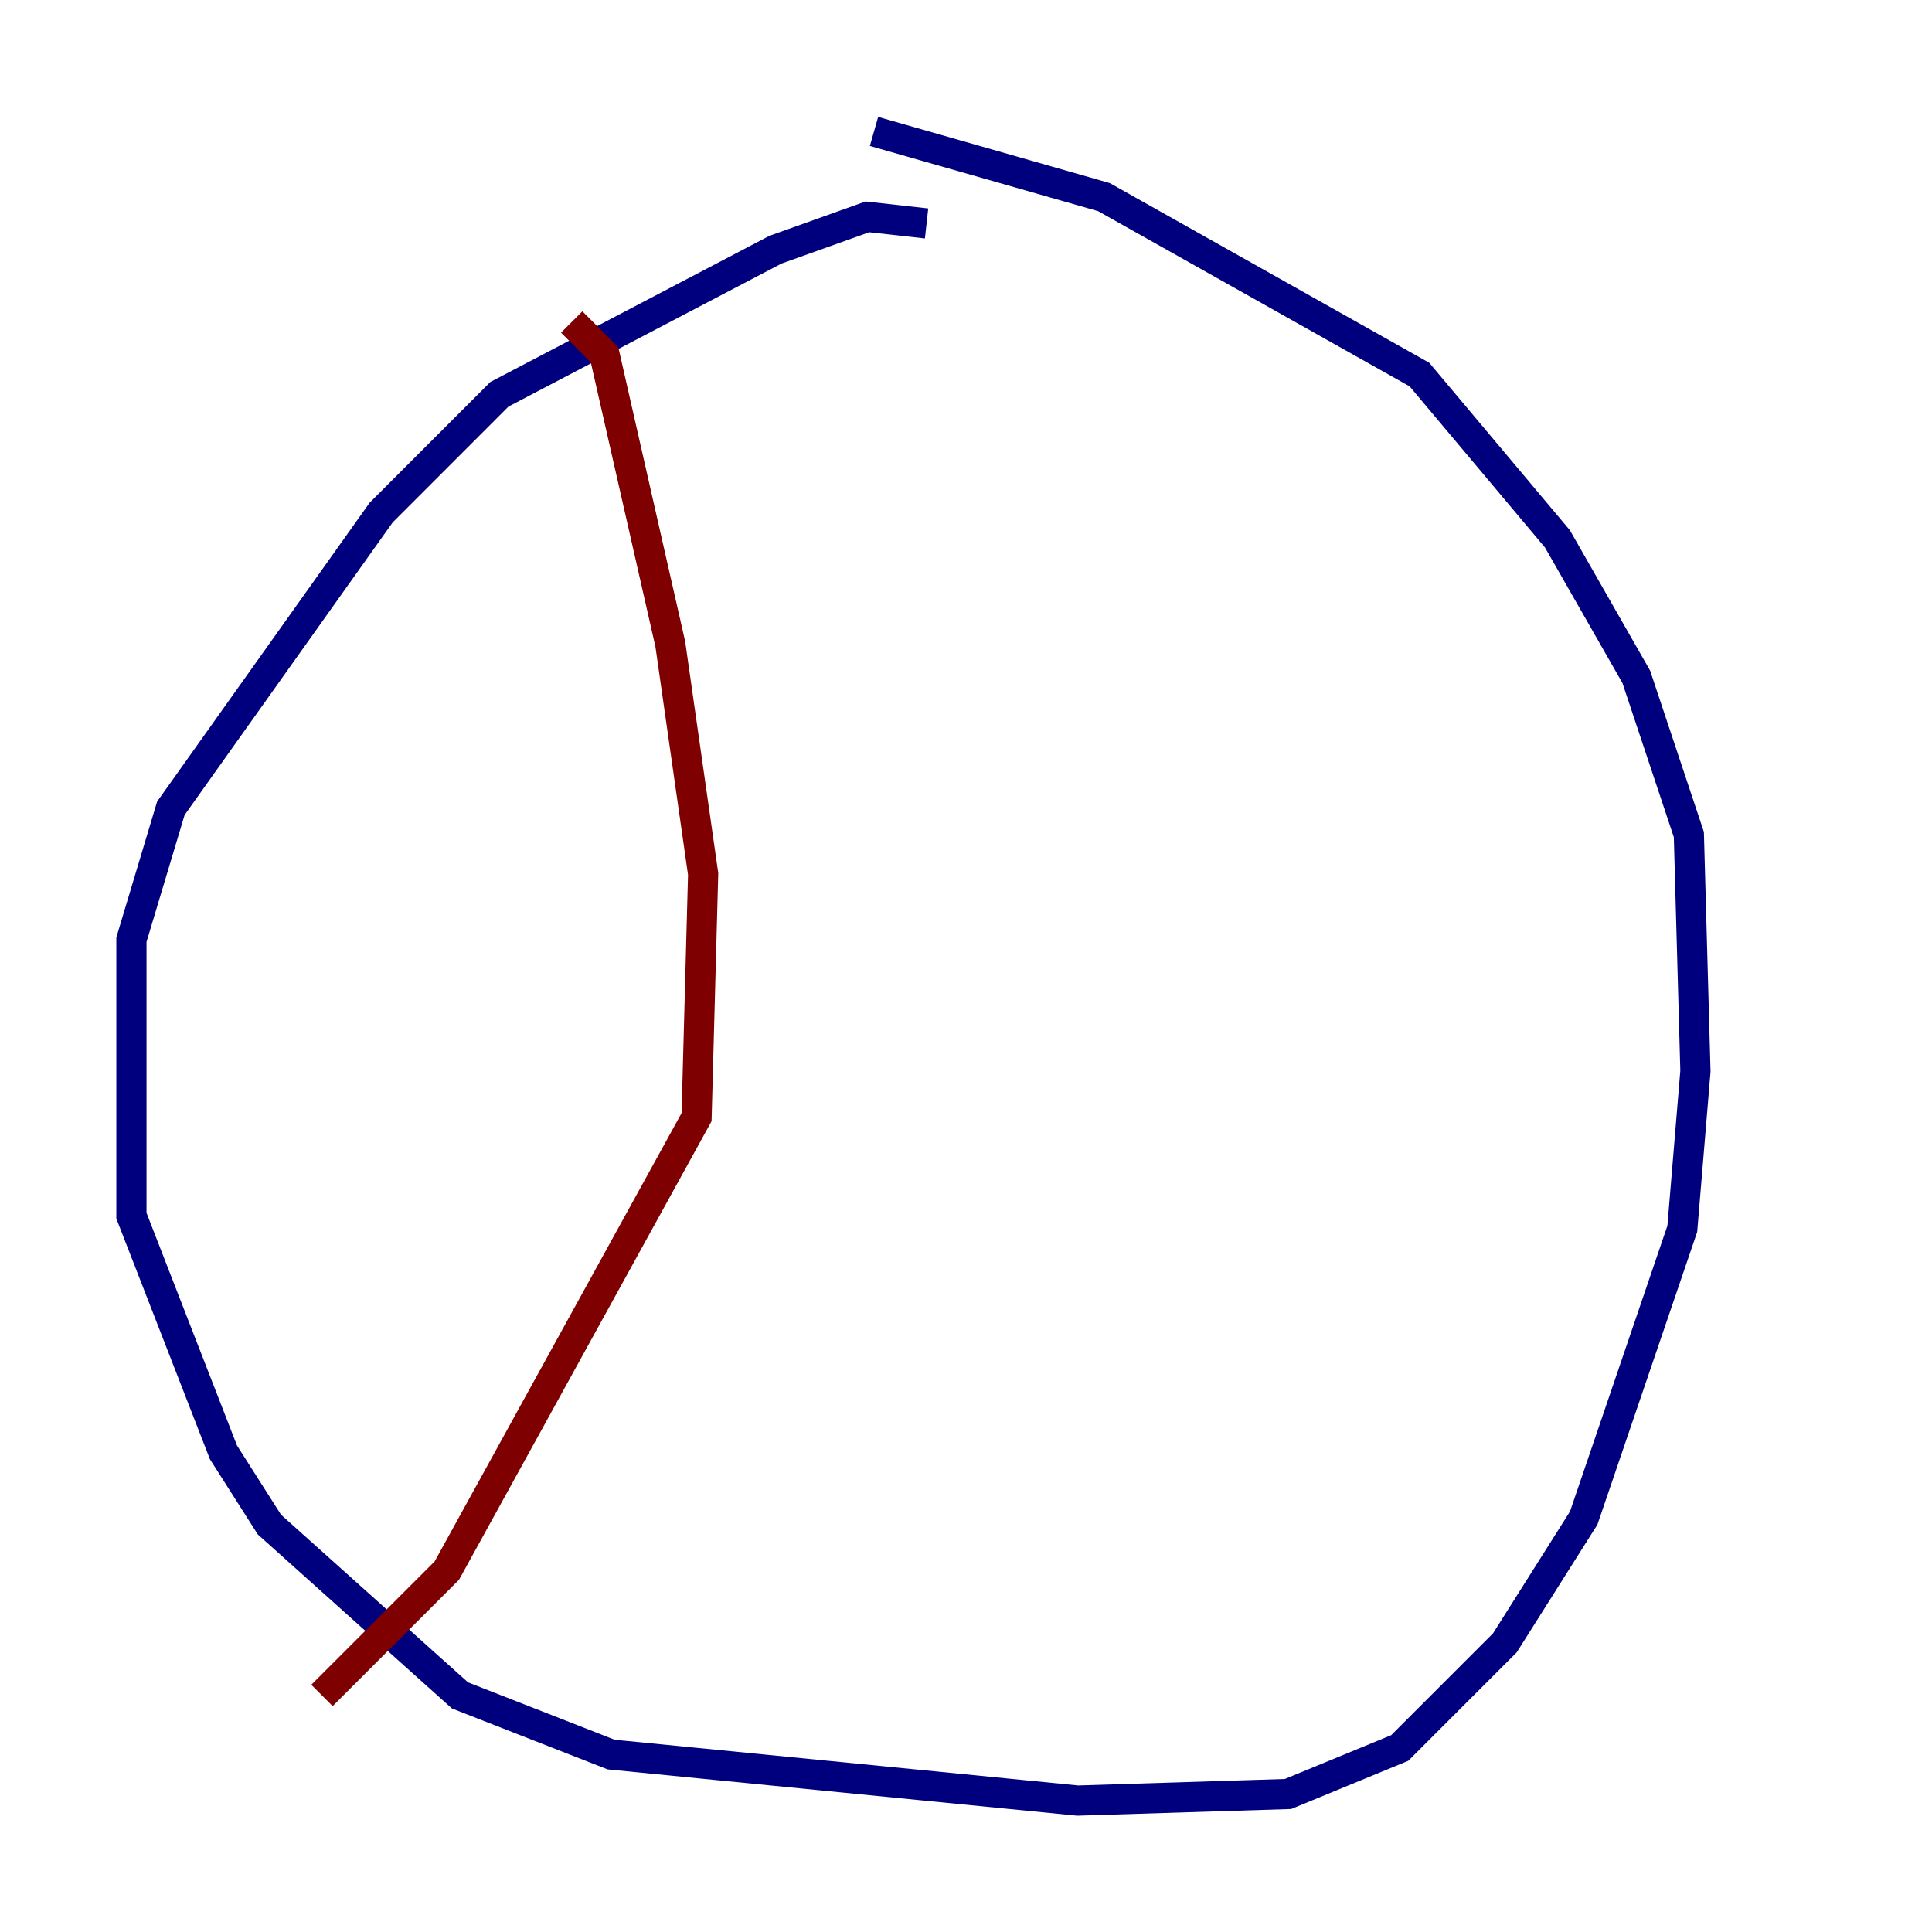 <?xml version="1.0" encoding="utf-8" ?>
<svg baseProfile="tiny" height="128" version="1.2" viewBox="0,0,128,128" width="128" xmlns="http://www.w3.org/2000/svg" xmlns:ev="http://www.w3.org/2001/xml-events" xmlns:xlink="http://www.w3.org/1999/xlink"><defs /><polyline fill="none" points="61.388,14.803 57.469,14.367 51.374,16.544 33.088,26.122 25.252,33.959 11.32,53.551 8.707,62.258 8.707,80.544 14.803,96.218 17.85,101.007 30.476,112.326 40.49,116.245 71.401,119.293 85.333,118.857 92.735,115.809 99.701,108.844 104.925,100.571 111.456,81.415 112.326,70.966 111.891,55.292 108.408,44.843 103.184,35.701 94.041,24.816 73.143,13.061 57.905,8.707" stroke="#00007f" stroke-width="2" /><polyline fill="none" points="37.878,21.333 40.054,23.51 44.408,42.667 46.585,57.905 46.15,74.014 29.605,104.054 21.333,112.326" stroke="#7f0000" stroke-width="2" /></svg>